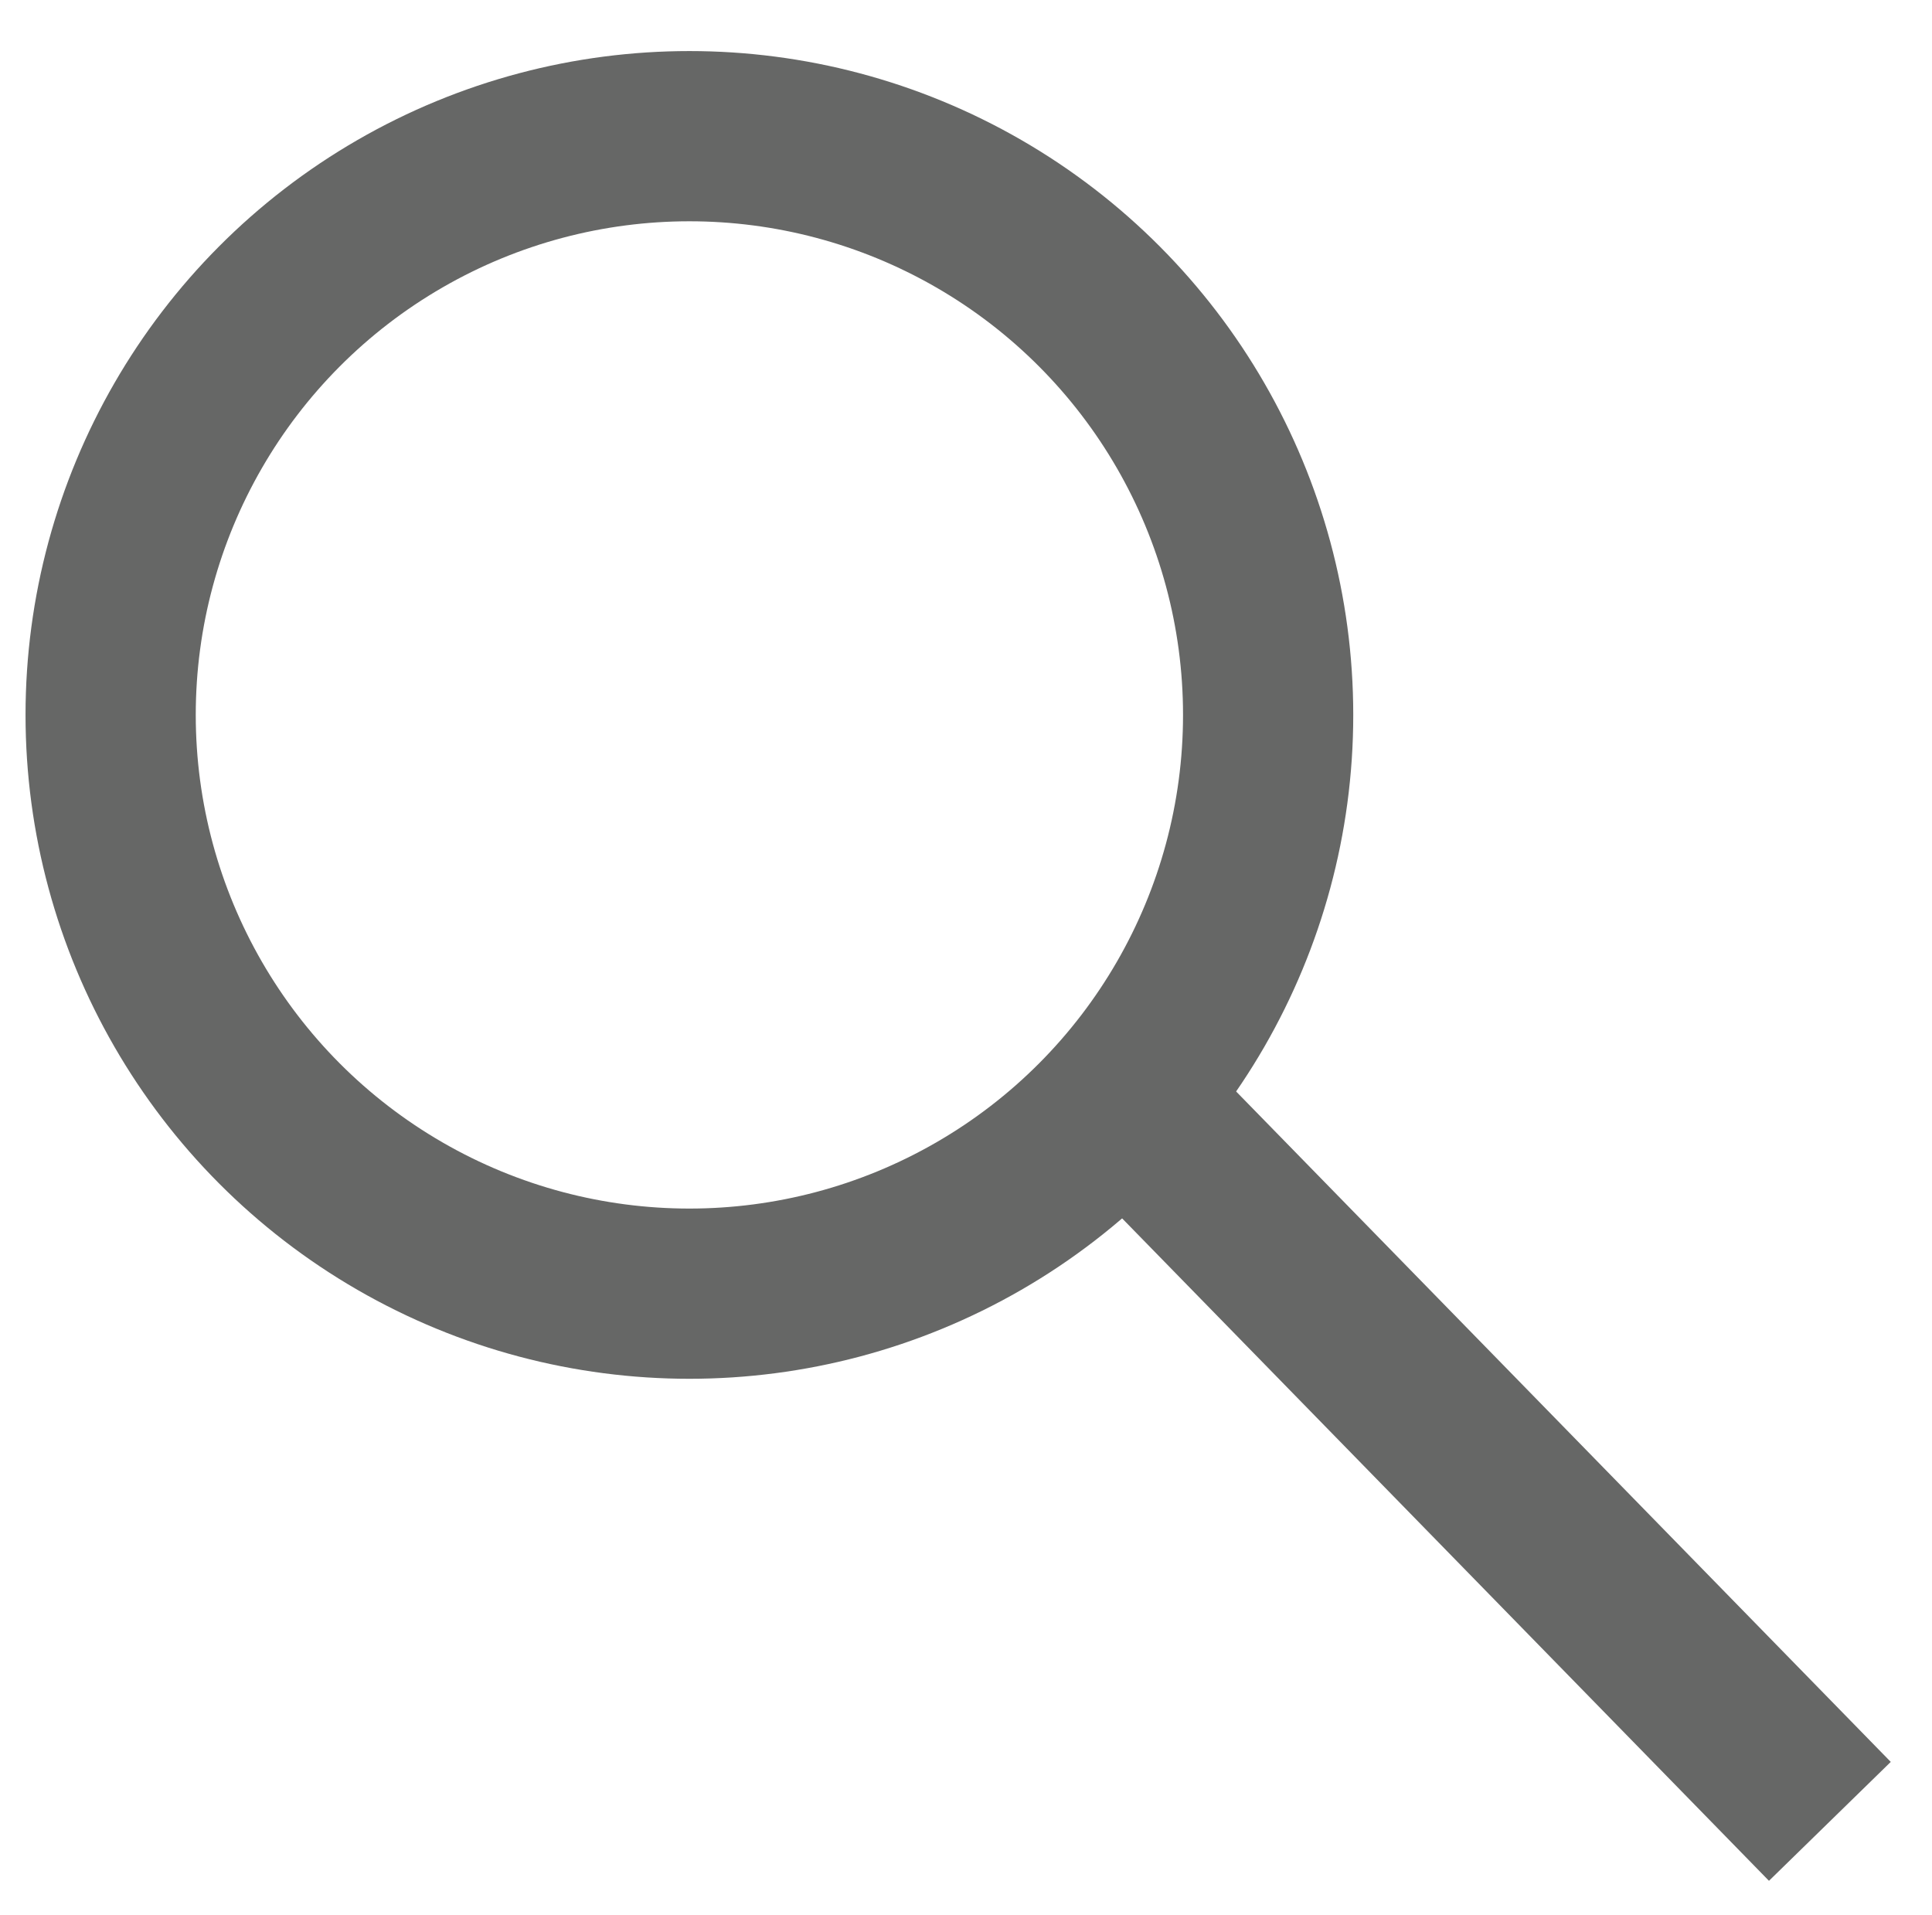 <?xml version="1.0" encoding="utf-8"?><svg version="1.1" id="Ebene_1" xmlns="http://www.w3.org/2000/svg" xmlns:xlink="http://www.w3.org/1999/xlink" x="0px" y="0px" viewBox="0 0 22.7 22.5" enable-background="new 0 0 22.7 22.5" xml:space="preserve"><circle fill="none" stroke="#666766" stroke-width="2" stroke-miterlimit="10" cx="8.1" cy="8.4" r="6.8"/><line fill="none" stroke="#666766" stroke-width="2" stroke-miterlimit="10" x1="13.2" y1="12.9" x2="21.5" y2="21.4"/></svg>